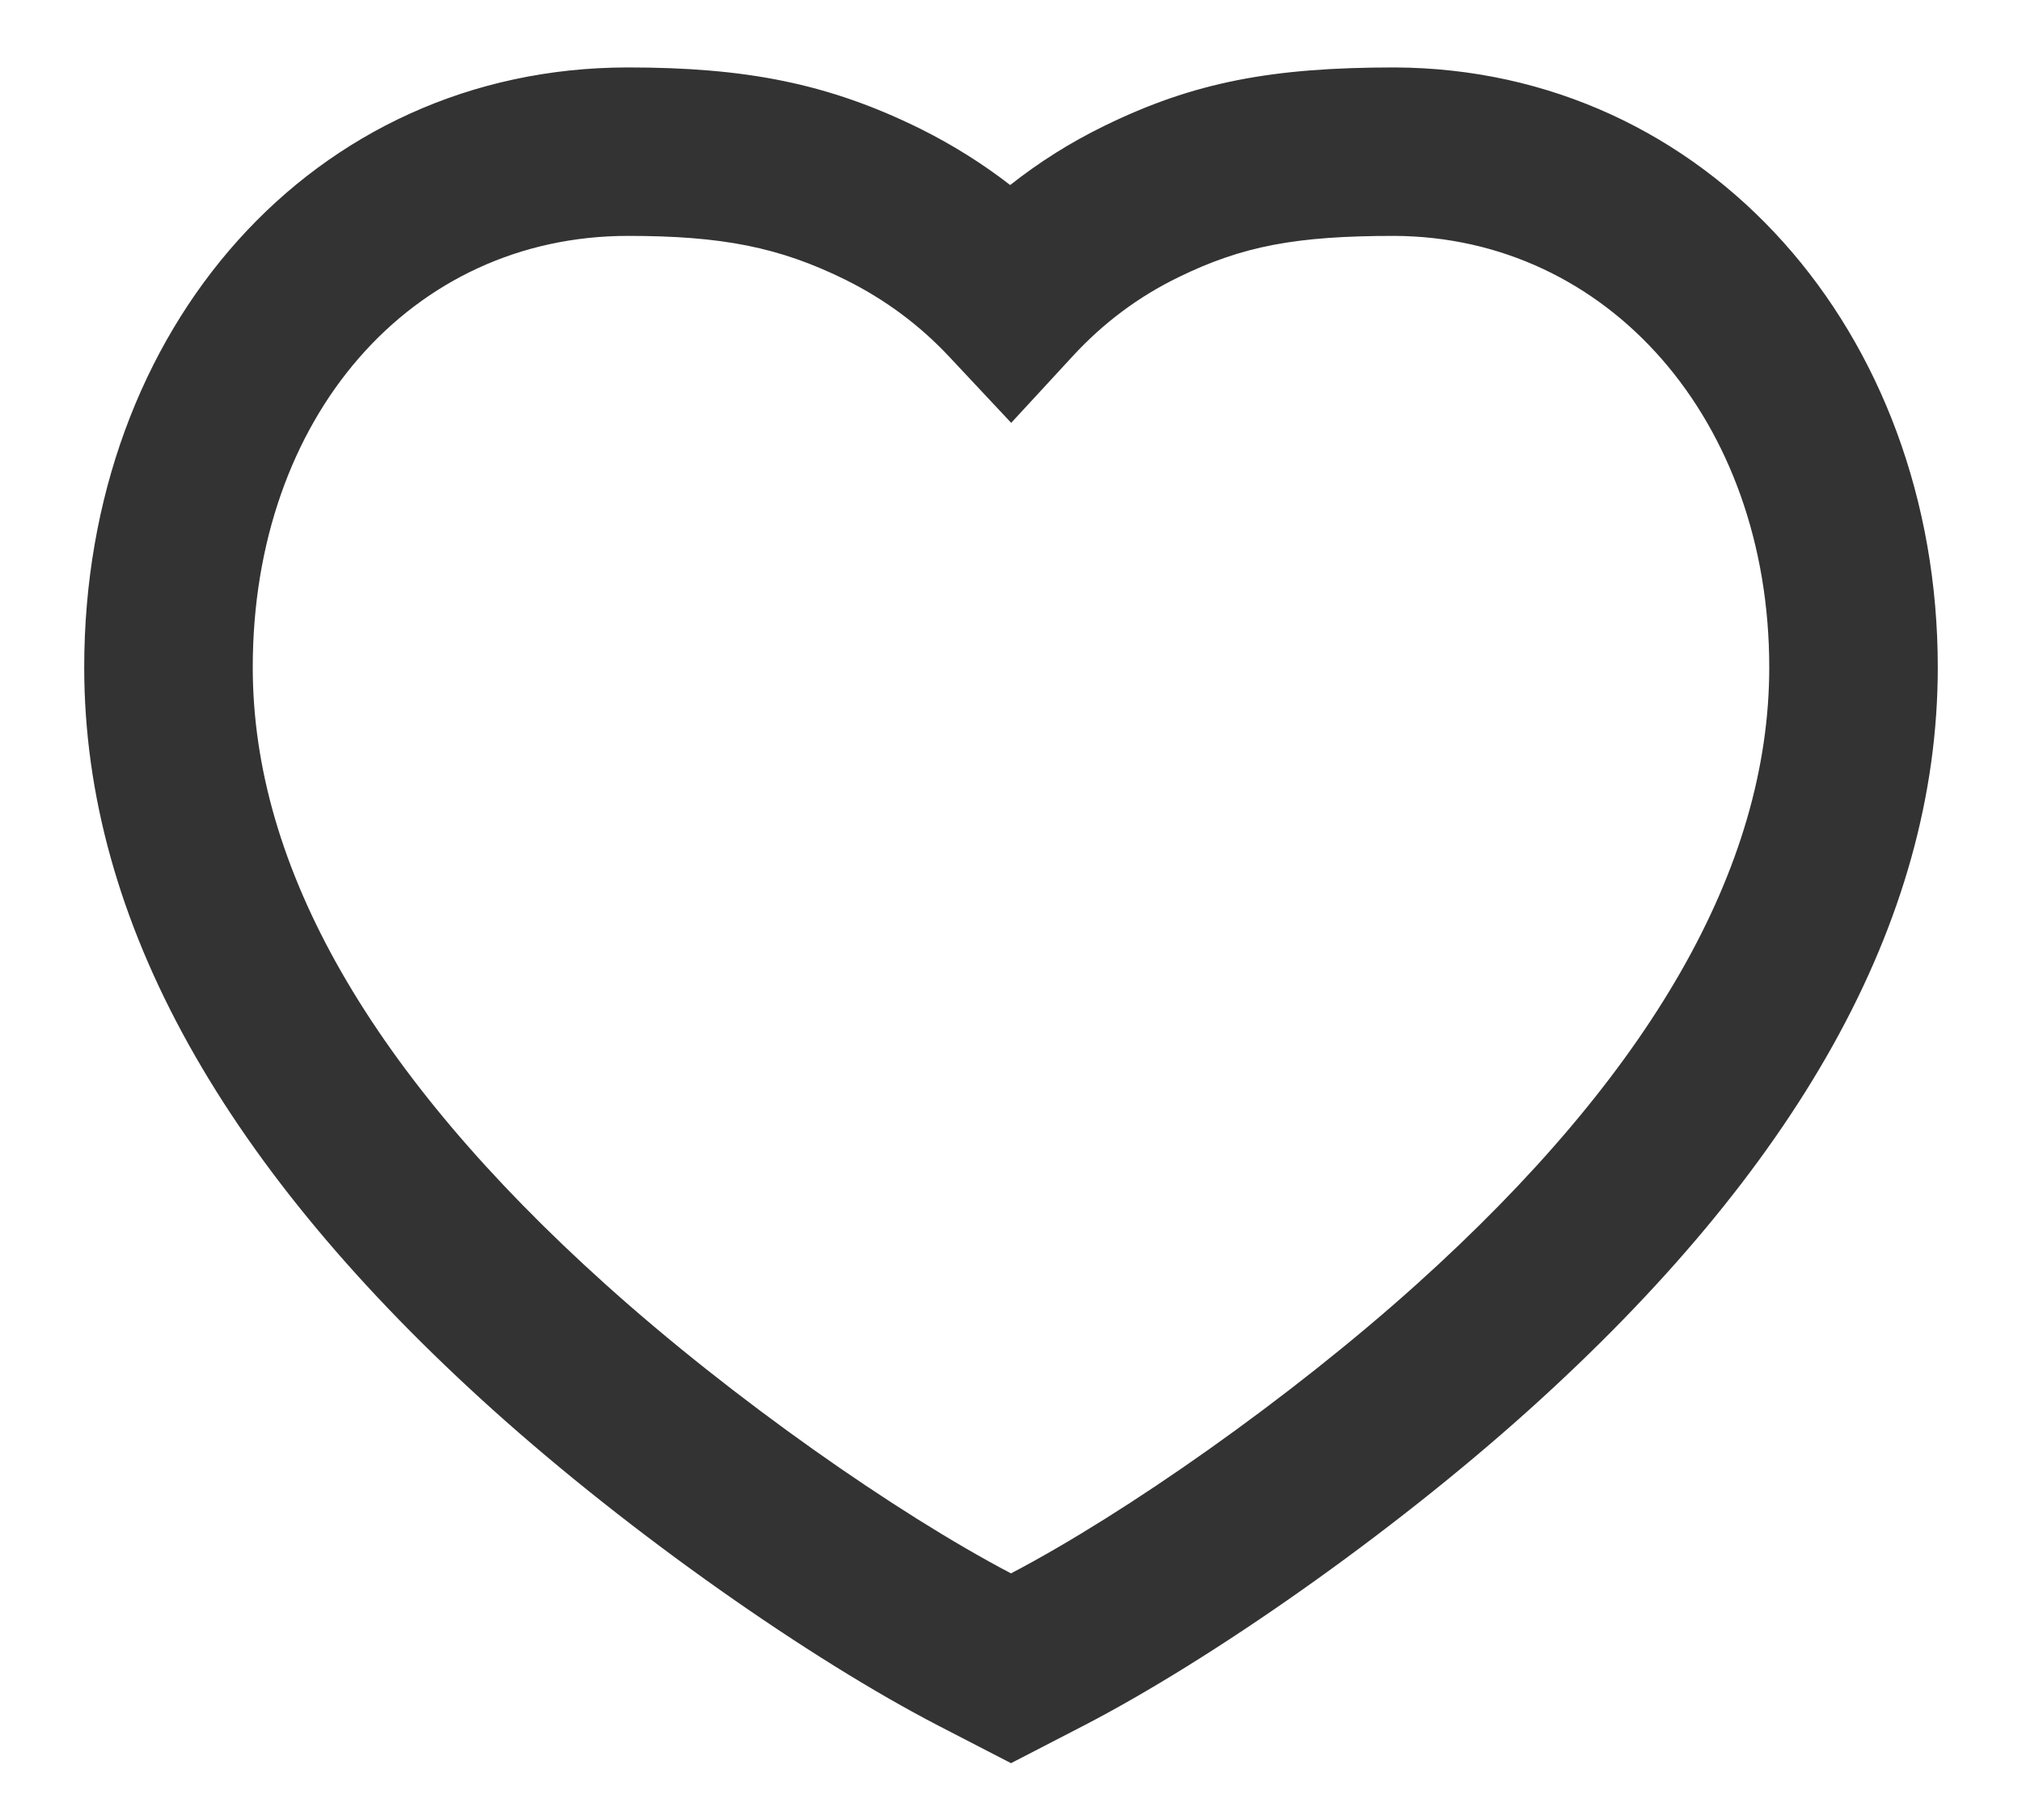 <svg width="20" height="18" viewBox="0 0 20 18" fill="none" xmlns="http://www.w3.org/2000/svg">
<path fill-rule="evenodd" clip-rule="evenodd" d="M13.794 0.667C12.588 0.667 11.81 0.81 10.919 1.247C10.589 1.408 10.279 1.603 9.992 1.83C9.715 1.616 9.418 1.43 9.102 1.273C8.193 0.824 7.375 0.667 6.212 0.667C3.097 0.667 0.833 3.248 0.833 6.6C0.833 9.131 2.245 11.577 4.874 13.942C6.254 15.183 8.016 16.411 9.278 17.065L10 17.438L10.722 17.065C11.984 16.411 13.746 15.183 15.126 13.942C17.755 11.577 19.167 9.131 19.167 6.6C19.167 3.283 16.882 0.679 13.794 0.667ZM17.5 6.6C17.5 8.583 16.322 10.624 14.012 12.702C12.752 13.835 11.133 14.967 10 15.561C8.868 14.967 7.248 13.835 5.989 12.702C3.678 10.624 2.5 8.583 2.5 6.6C2.5 4.123 4.07 2.333 6.212 2.333C7.137 2.333 7.707 2.443 8.363 2.767C8.75 2.959 9.093 3.212 9.389 3.528L10.002 4.182L10.61 3.523C10.913 3.194 11.26 2.935 11.652 2.744C12.288 2.432 12.823 2.333 13.791 2.333C15.907 2.342 17.5 4.157 17.5 6.6Z" fill="#333333"/>
</svg>
